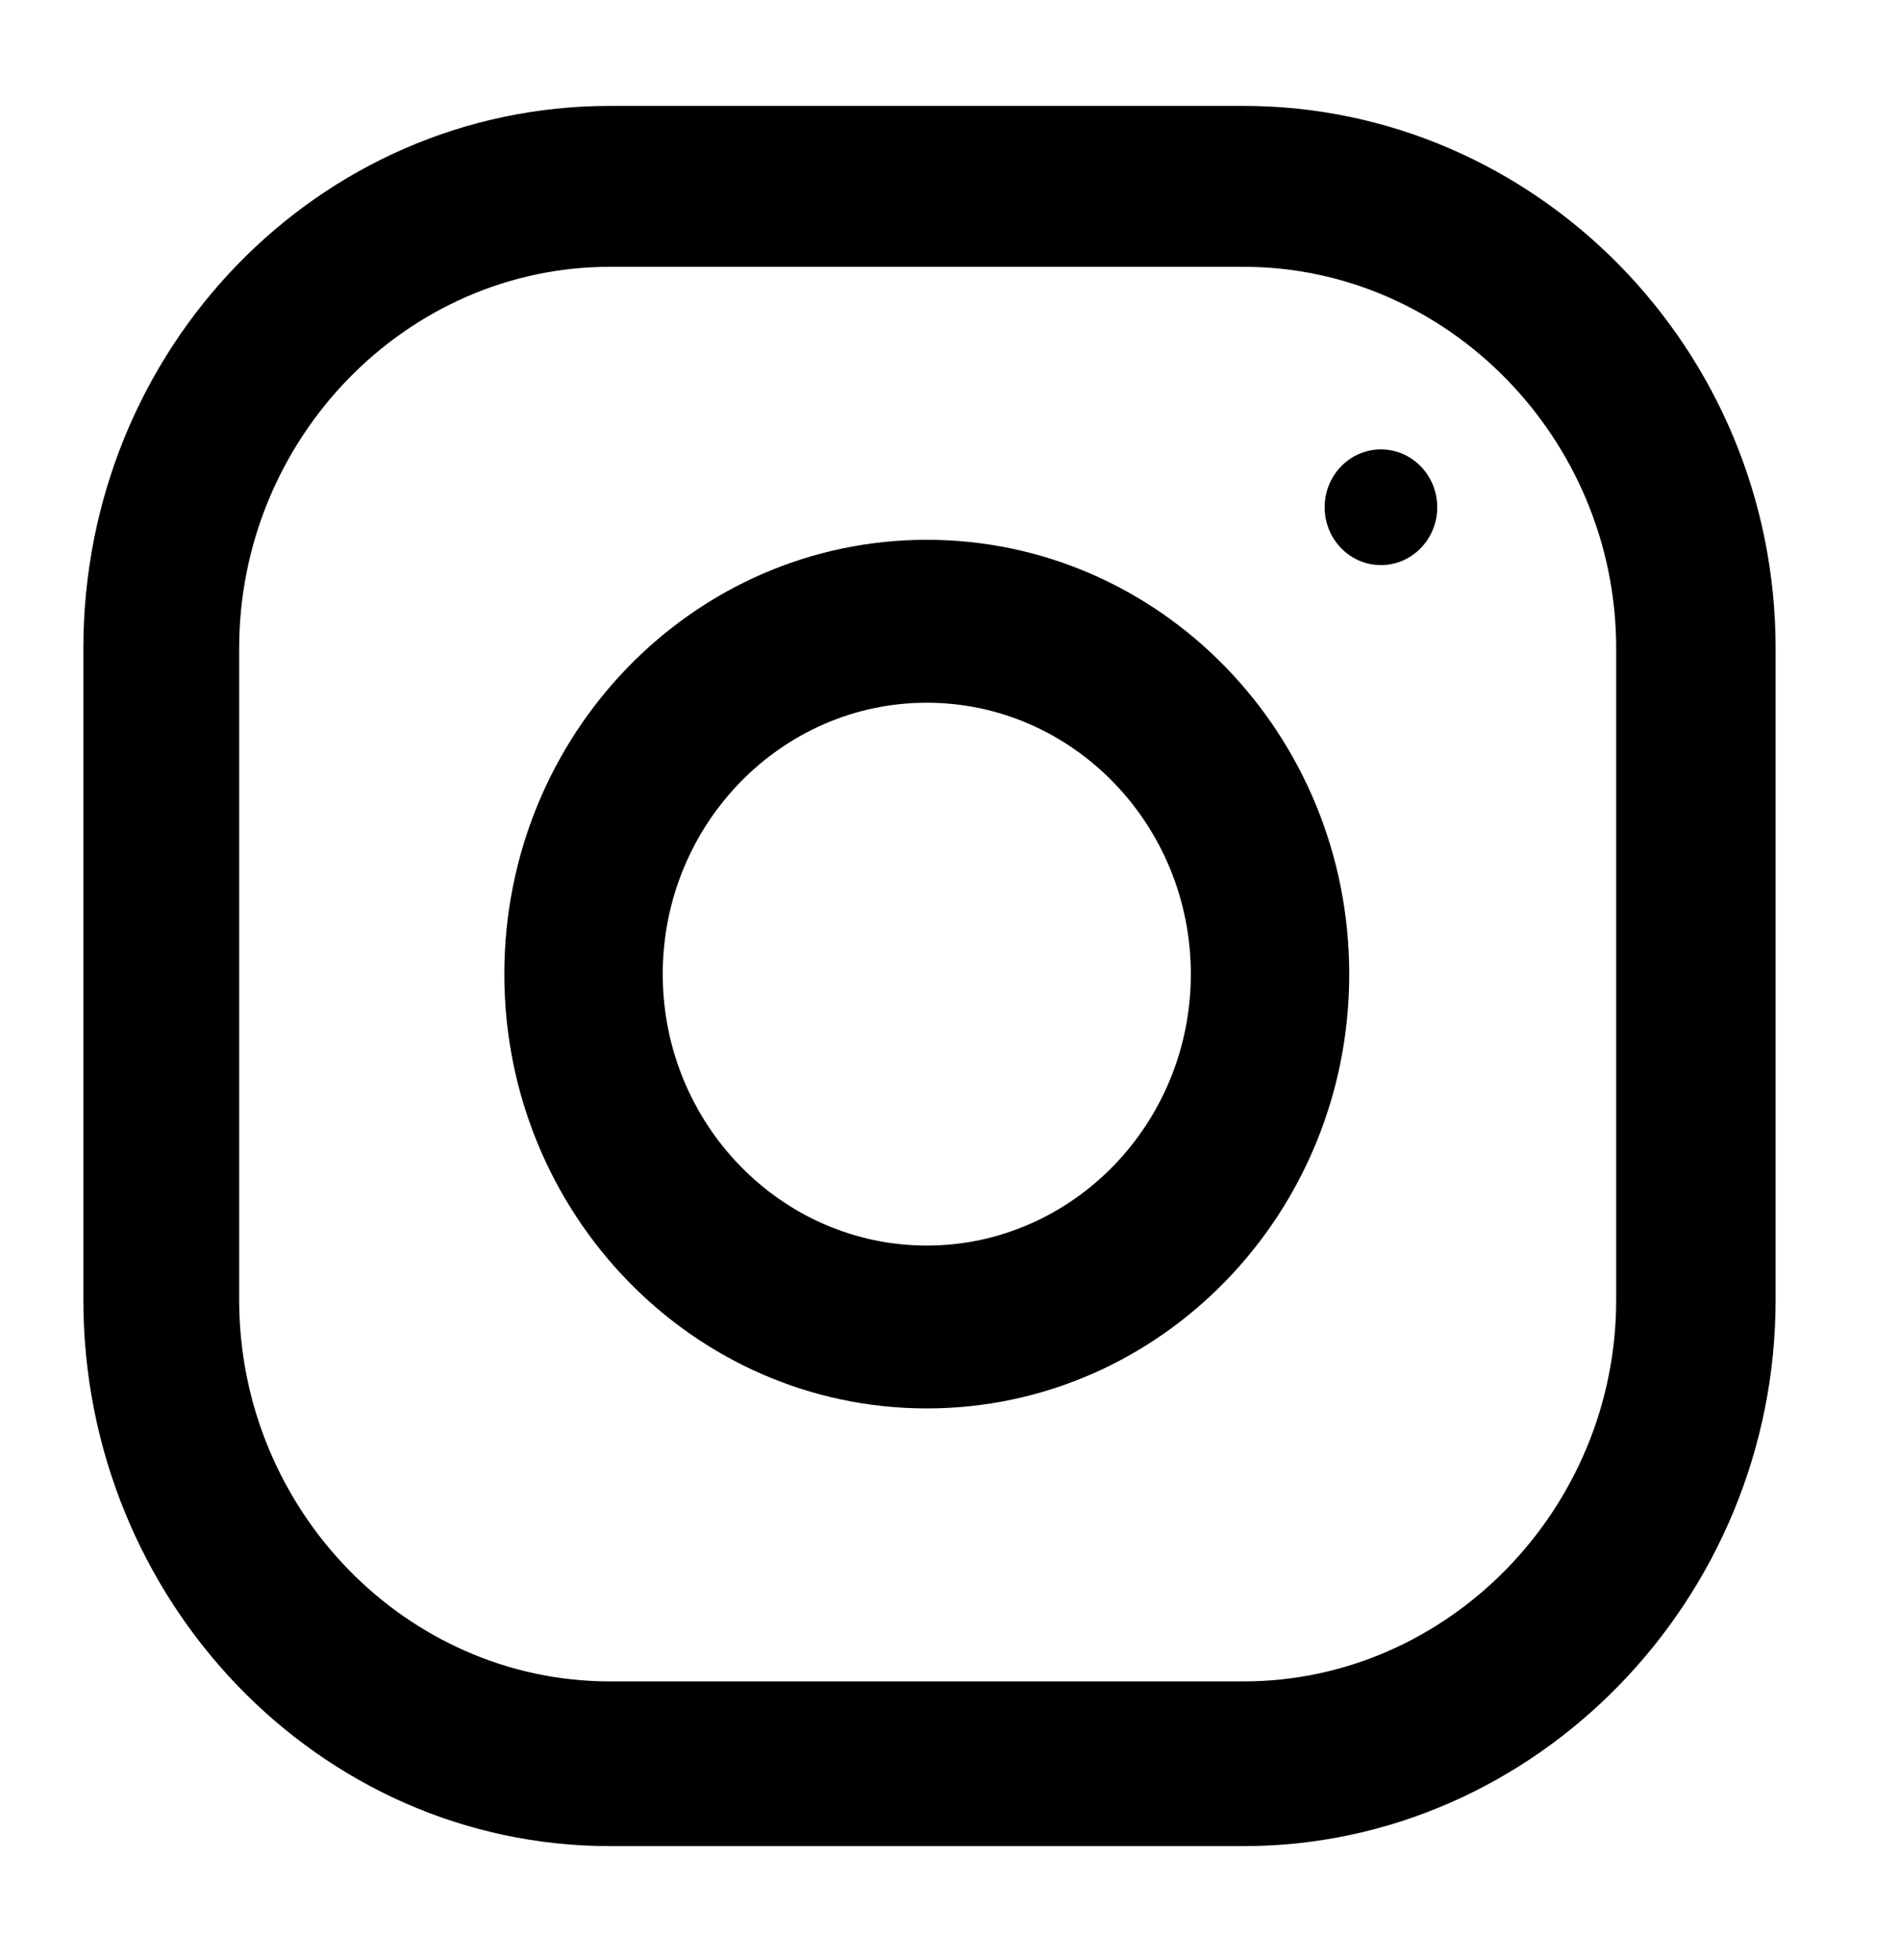 <svg width="32" height="33" viewBox="0 0 32 33" xmlns="http://www.w3.org/2000/svg">
<path d="M20.945 1.783H10.273C5.362 1.783 1.404 5.87 1.404 10.916V21.884C1.404 26.931 5.362 31.081 10.273 31.081H20.945C25.857 31.081 29.905 26.931 29.905 21.884V10.916C29.905 5.87 25.857 1.783 20.945 1.783ZM27.22 21.884C27.22 25.412 24.378 28.308 20.945 28.308H10.273C6.84 28.308 4.028 25.412 4.028 21.884V10.916C4.028 7.389 6.84 4.492 10.273 4.492H20.945C24.378 4.492 27.22 7.389 27.22 10.916V21.884Z" fill="currentColor"/>
<path d="M15.609 9.088C11.68 9.088 8.494 12.362 8.494 16.401C8.494 20.438 11.68 23.712 15.609 23.712C19.538 23.712 22.724 20.438 22.724 16.401C22.724 12.362 19.538 9.088 15.609 9.088ZM15.609 20.97C13.158 20.97 11.162 18.919 11.162 16.401C11.162 13.879 13.158 11.831 15.609 11.831C18.06 11.831 20.056 13.879 20.056 16.401C20.056 18.919 18.06 20.97 15.609 20.97Z" fill="currentColor"/>
<path d="M23.258 7.566C22.734 7.566 22.31 8.002 22.31 8.54C22.31 9.078 22.734 9.514 23.258 9.514C23.781 9.514 24.206 9.078 24.206 8.54C24.206 8.002 23.781 7.566 23.258 7.566Z" fill="currentColor"/>
</svg>
